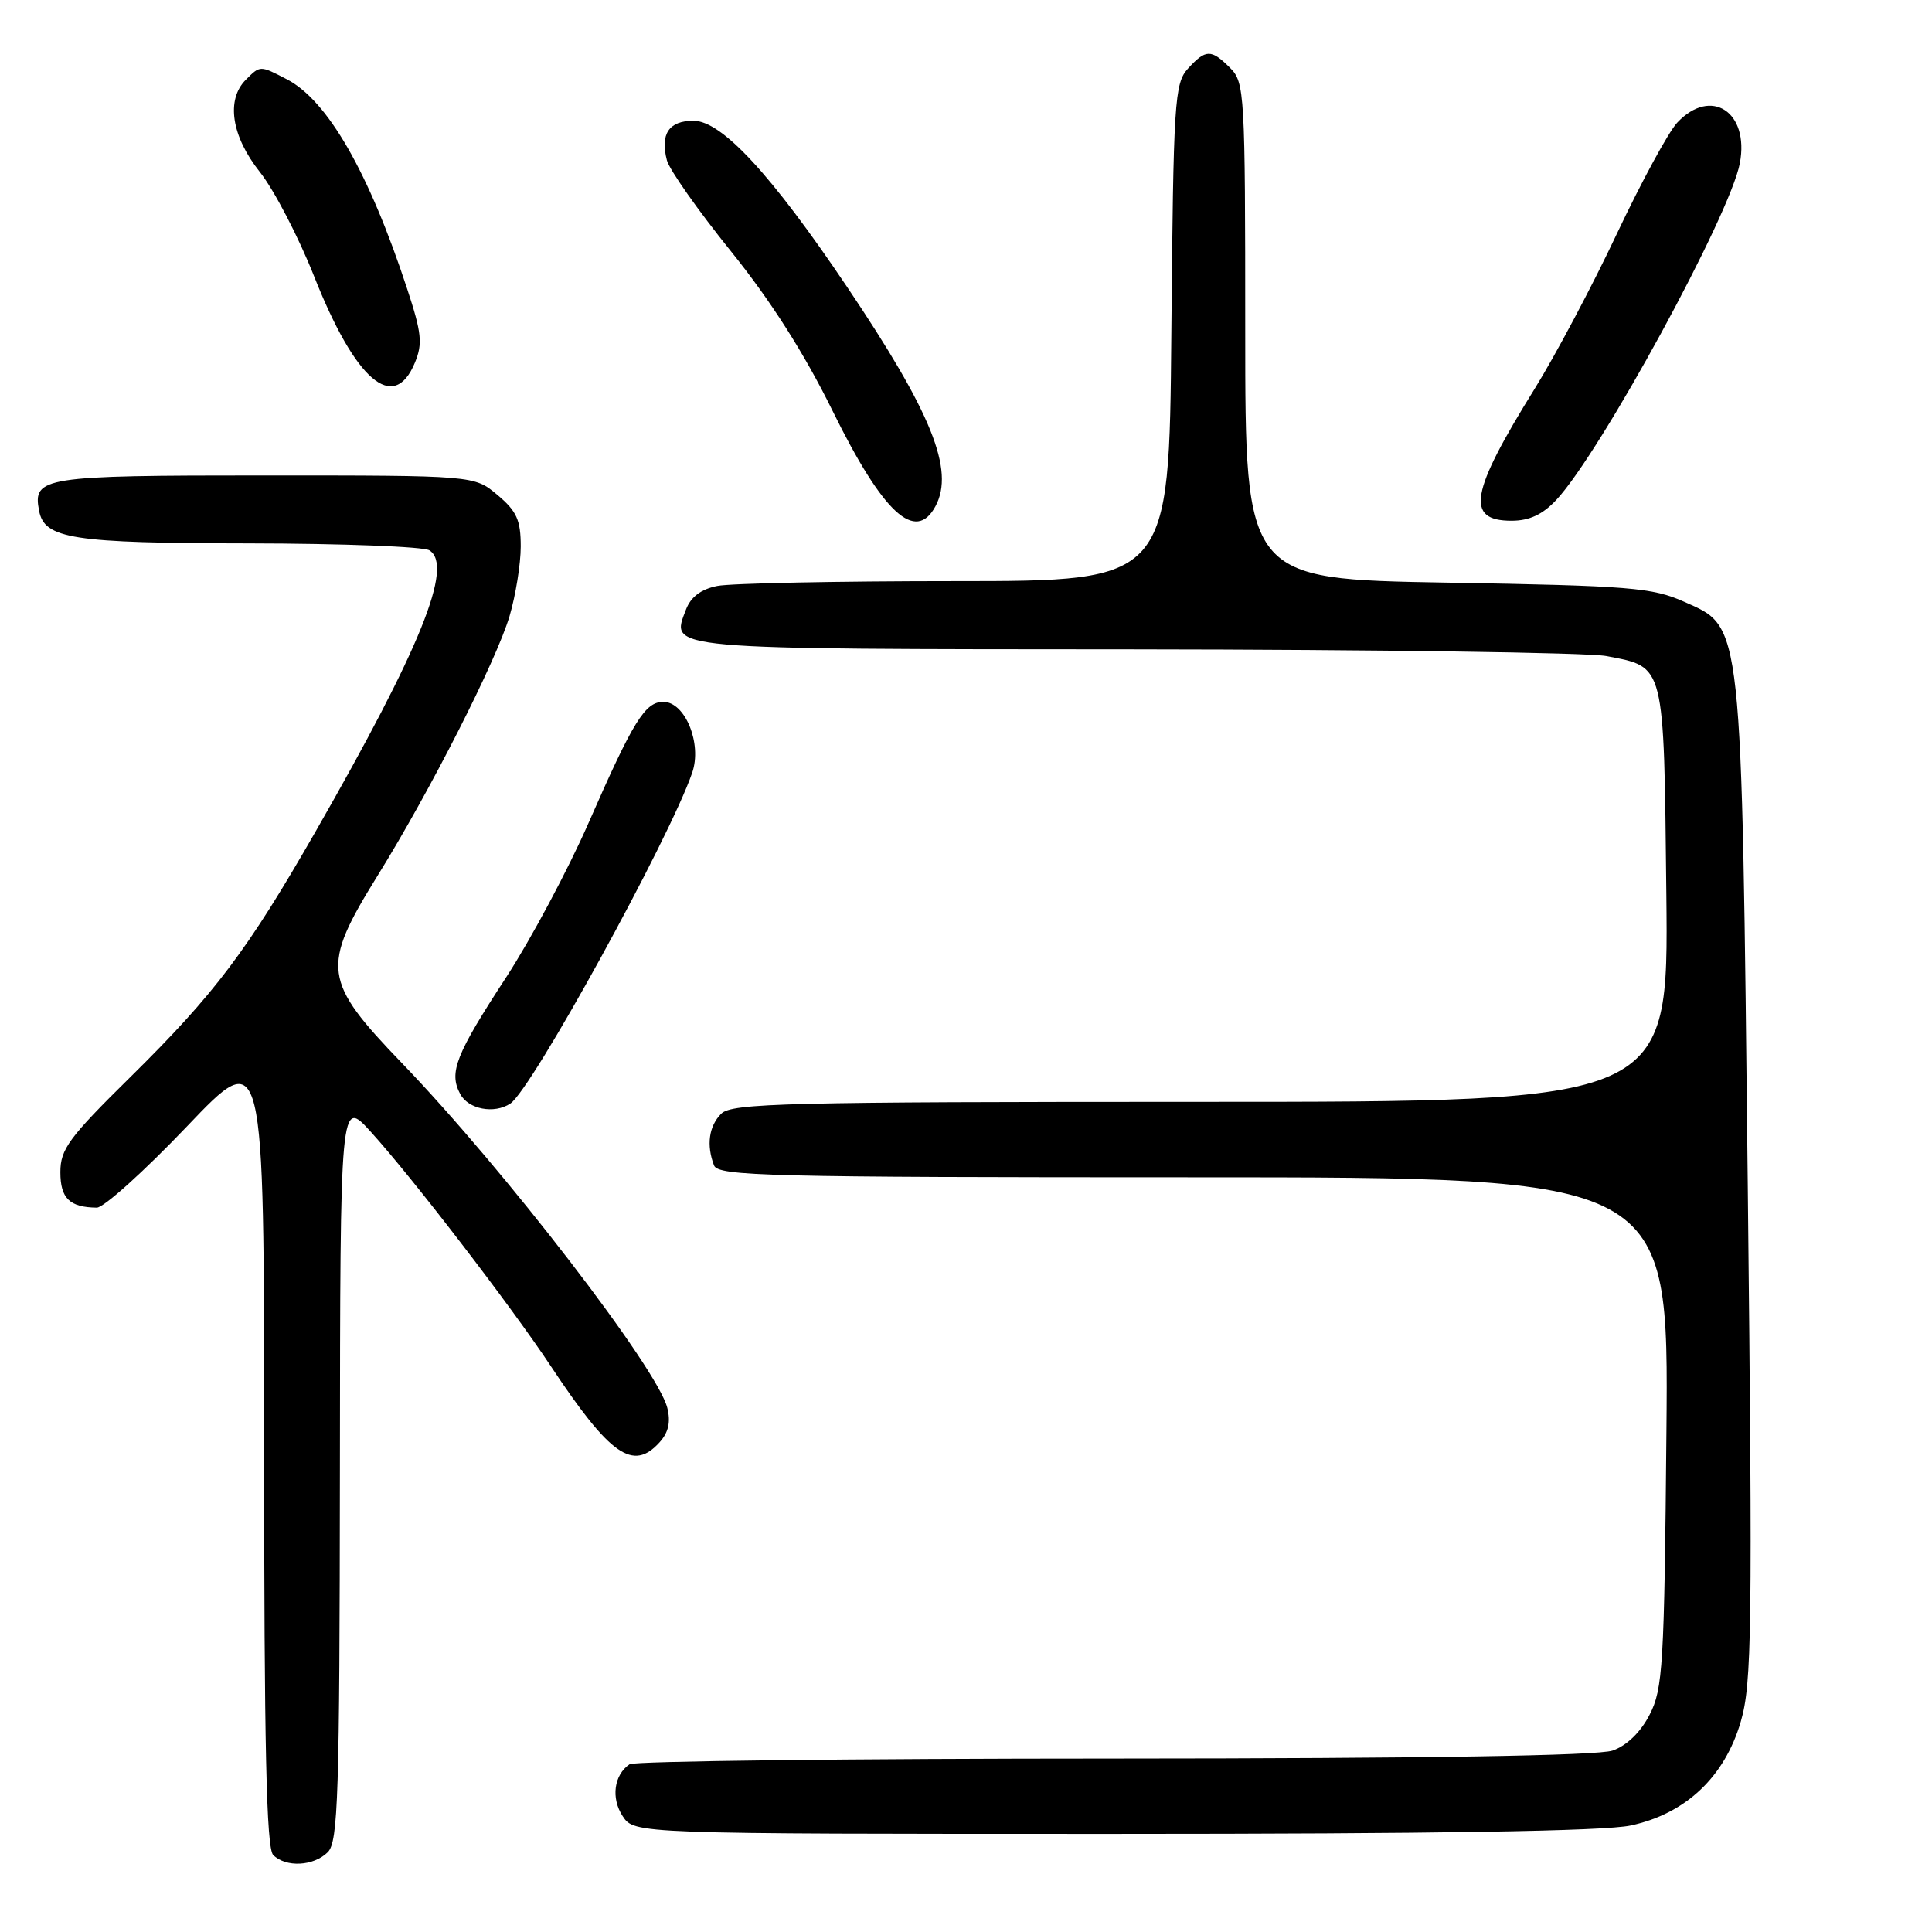 <?xml version="1.0" encoding="UTF-8" standalone="no"?>
<!DOCTYPE svg PUBLIC "-//W3C//DTD SVG 1.1//EN" "http://www.w3.org/Graphics/SVG/1.1/DTD/svg11.dtd" >
<svg xmlns="http://www.w3.org/2000/svg" xmlns:xlink="http://www.w3.org/1999/xlink" version="1.1" viewBox="0 0 256 256">
 <g >
 <path fill="currentColor"
d=" M 43.43 245.43 C 44.81 244.04 45.00 238.02 45.04 194.68 C 45.08 145.50 45.08 145.50 49.16 150.00 C 54.67 156.08 67.68 173.02 72.97 181.00 C 80.85 192.88 83.88 195.00 87.39 191.12 C 88.58 189.81 88.89 188.42 88.42 186.55 C 87.10 181.30 66.83 154.96 53.29 140.90 C 42.75 129.96 42.51 128.17 50.01 116.07 C 56.98 104.84 65.75 87.59 67.52 81.63 C 68.33 78.88 69.00 74.73 69.00 72.41 C 69.00 68.91 68.47 67.73 65.92 65.59 C 62.85 63.00 62.85 63.00 35.05 63.00 C 5.62 63.00 4.32 63.20 5.18 67.68 C 5.89 71.40 9.59 71.97 33.00 72.00 C 45.38 72.02 56.13 72.43 56.90 72.92 C 60.14 74.97 55.73 85.90 41.87 110.09 C 32.78 125.96 28.46 131.68 17.31 142.68 C 9.12 150.75 8.00 152.27 8.00 155.32 C 8.00 158.79 9.22 159.98 12.83 160.02 C 13.75 160.02 19.11 155.19 24.75 149.28 C 35.00 138.52 35.00 138.52 35.00 191.56 C 35.00 231.48 35.30 244.90 36.20 245.80 C 37.88 247.48 41.56 247.29 43.43 245.43 Z  M 216.07 241.89 C 223.36 240.33 228.52 235.46 230.66 228.13 C 232.14 223.05 232.23 216.12 231.59 157.22 C 230.76 81.64 230.93 83.19 223.19 79.75 C 218.92 77.85 216.11 77.62 191.75 77.20 C 165.00 76.74 165.00 76.74 165.00 43.87 C 165.00 12.33 164.92 10.92 163.00 9.00 C 160.48 6.48 159.77 6.50 157.40 9.10 C 155.63 11.07 155.48 13.39 155.21 44.10 C 154.92 77.00 154.92 77.00 126.59 77.00 C 111.00 77.00 96.81 77.29 95.05 77.64 C 92.89 78.07 91.54 79.09 90.90 80.76 C 88.86 86.13 87.40 86.00 150.37 86.04 C 182.34 86.07 210.46 86.47 212.85 86.93 C 220.67 88.44 220.46 87.61 220.80 118.53 C 221.09 146.00 221.09 146.00 159.12 146.00 C 104.11 146.00 96.97 146.18 95.57 147.57 C 93.93 149.21 93.58 151.73 94.61 154.42 C 95.15 155.84 101.68 156.00 158.17 156.00 C 221.12 156.00 221.12 156.00 220.81 189.75 C 220.53 220.69 220.34 223.81 218.58 227.21 C 217.39 229.53 215.55 231.31 213.68 231.96 C 211.74 232.64 188.66 233.01 147.60 233.02 C 112.90 233.02 84.02 233.36 83.43 233.77 C 81.35 235.18 80.94 238.26 82.50 240.64 C 84.05 243.00 84.05 243.00 147.47 243.00 C 190.10 243.00 212.60 242.64 216.07 241.89 Z  M 67.62 146.23 C 70.45 144.37 88.68 111.22 91.72 102.39 C 93.05 98.55 90.79 93.00 87.90 93.00 C 85.47 93.00 83.92 95.50 77.97 109.08 C 75.24 115.30 70.34 124.47 67.10 129.45 C 60.37 139.76 59.45 142.10 60.98 144.96 C 62.06 146.99 65.48 147.64 67.62 146.23 Z  M 123.96 67.07 C 126.52 62.29 123.44 54.66 112.23 38.00 C 102.21 23.11 95.63 16.00 91.89 16.00 C 88.63 16.00 87.46 17.75 88.37 21.25 C 88.70 22.49 92.51 27.91 96.85 33.29 C 102.15 39.87 106.57 46.82 110.33 54.46 C 116.99 67.99 121.32 72.00 123.96 67.07 Z  M 206.21 66.25 C 212.09 59.97 229.25 28.51 230.54 21.62 C 231.82 14.80 226.70 11.49 222.24 16.25 C 221.08 17.49 217.48 24.12 214.23 31.00 C 210.99 37.88 206.09 47.10 203.36 51.50 C 194.79 65.28 194.13 69.00 200.28 69.00 C 202.64 69.00 204.39 68.19 206.21 66.25 Z  M 54.98 48.05 C 56.02 45.54 55.87 44.10 53.96 38.30 C 48.89 22.84 43.40 13.29 38.00 10.50 C 34.43 8.65 34.49 8.65 32.57 10.57 C 29.93 13.22 30.66 18.05 34.44 22.80 C 36.32 25.17 39.55 31.38 41.62 36.61 C 47.10 50.46 52.18 54.81 54.98 48.05 Z "/>
</g>
</svg>